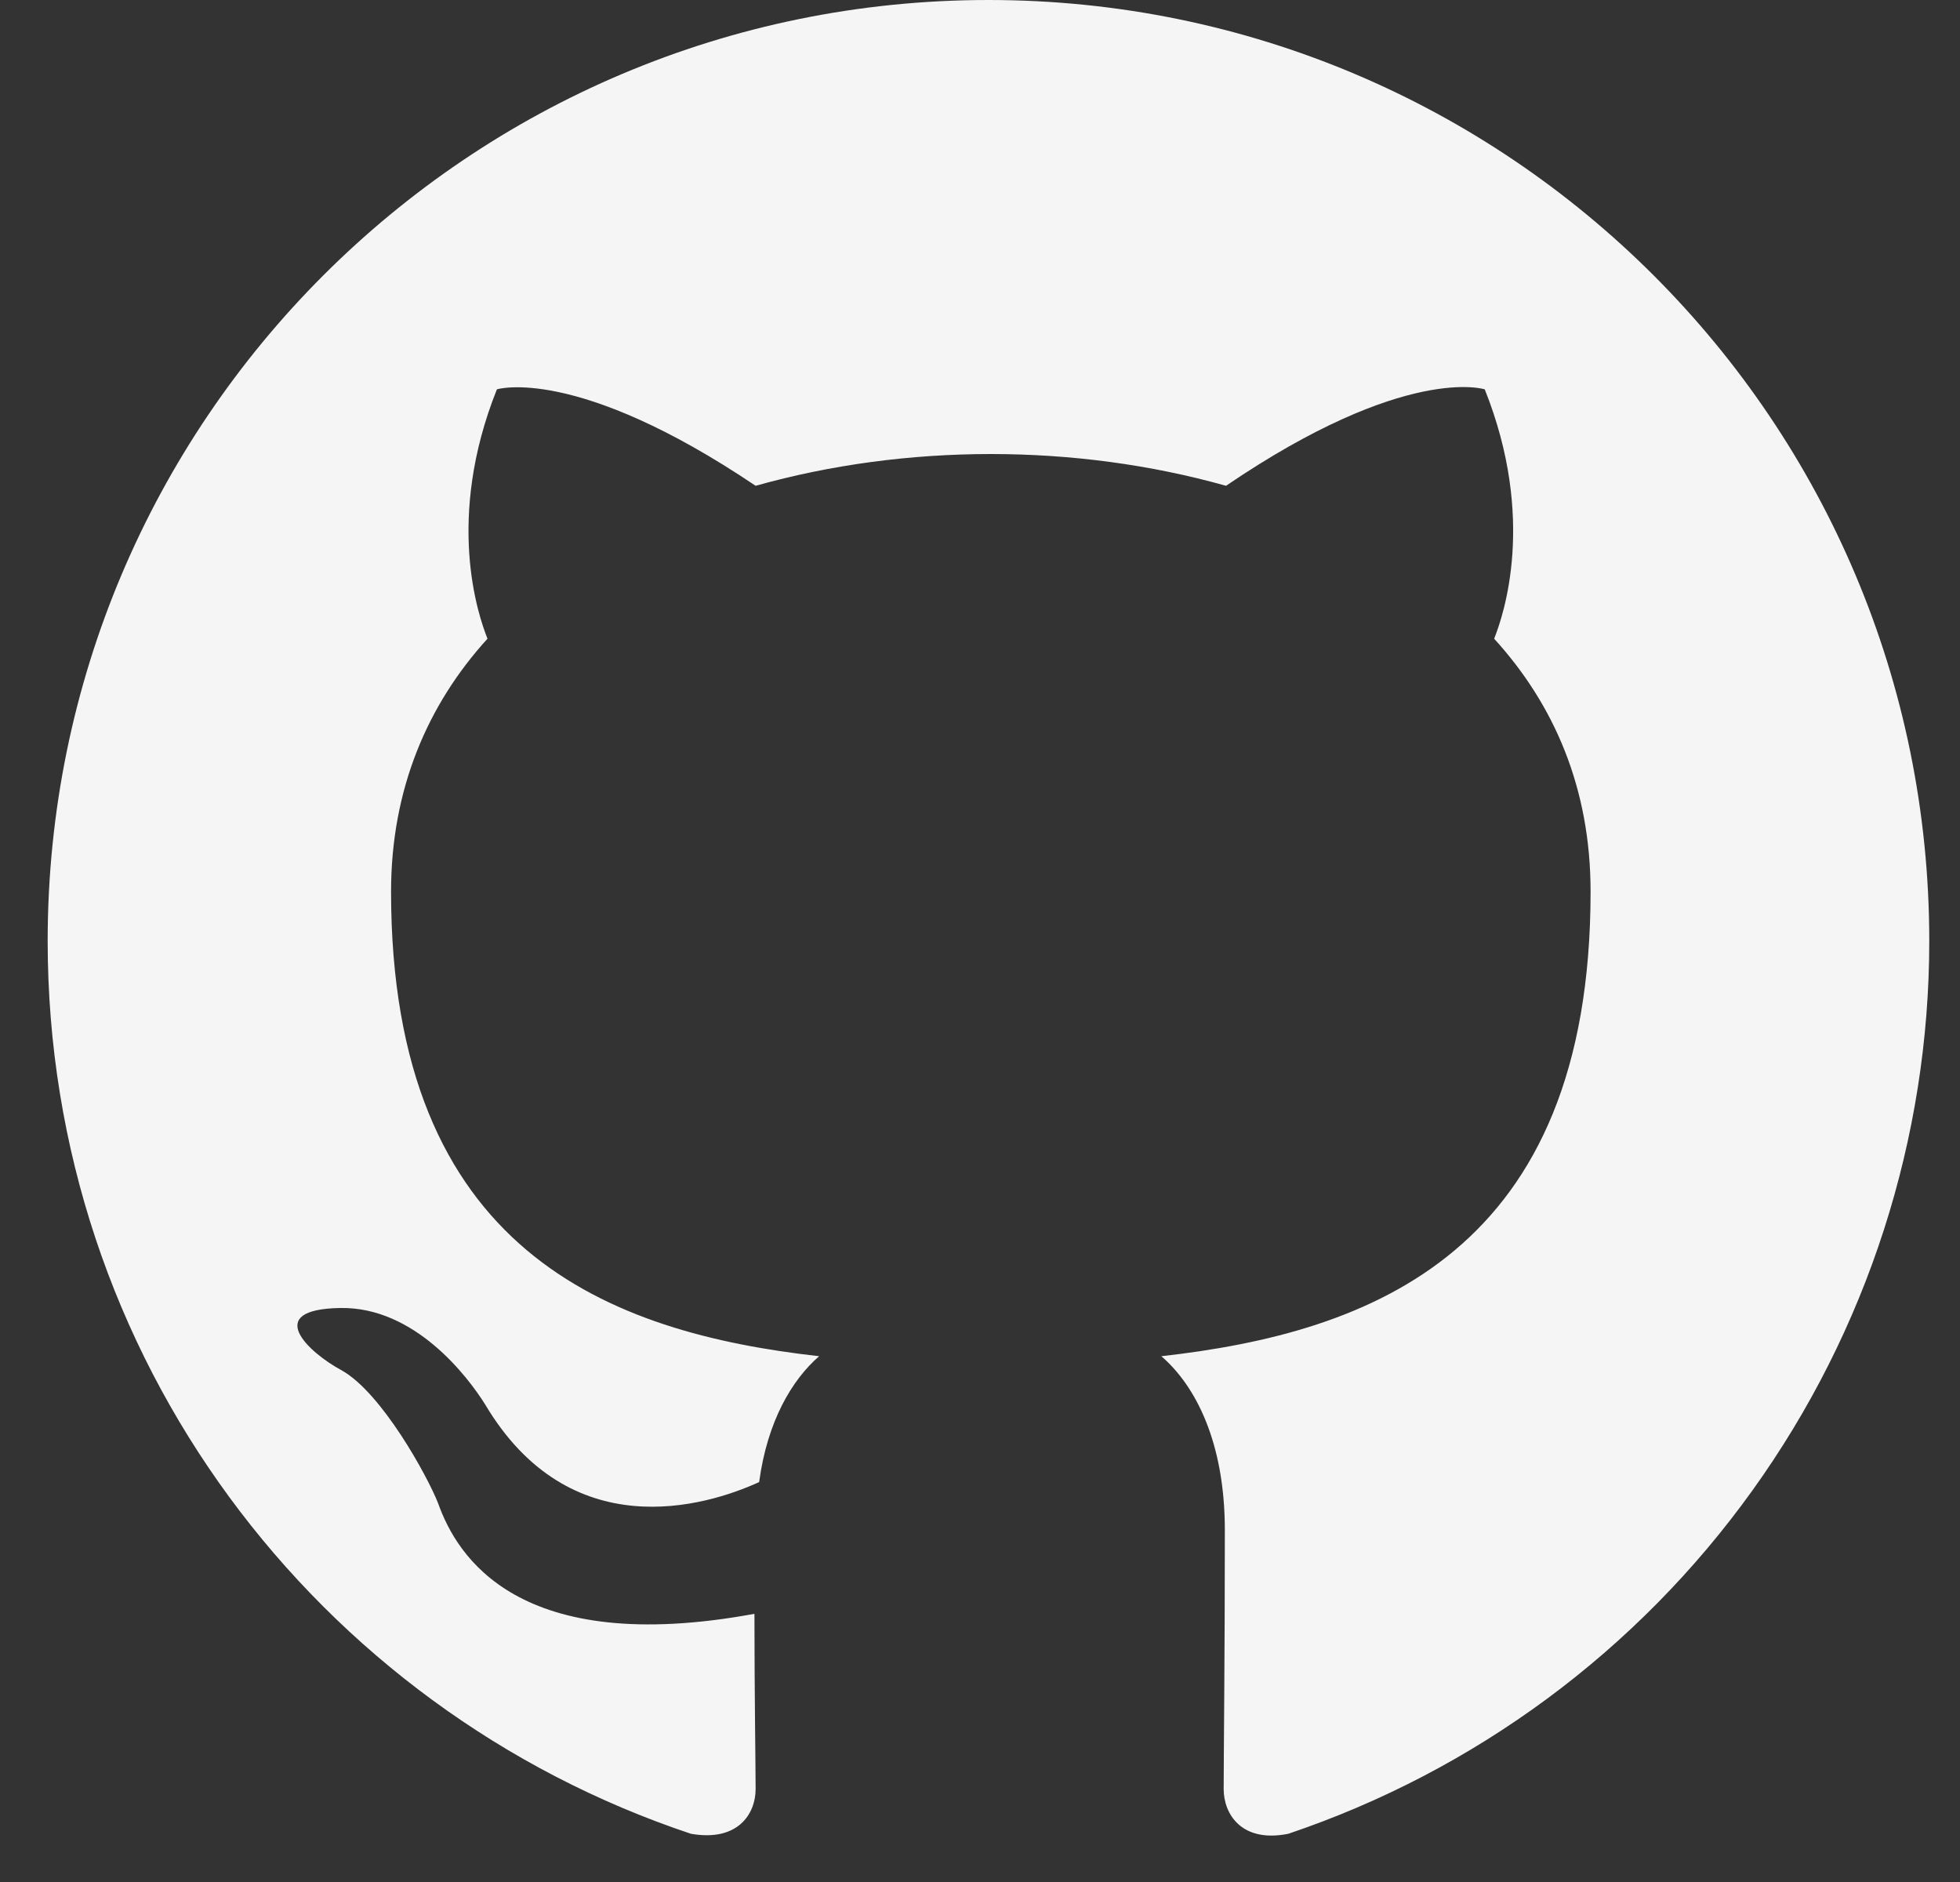 <svg width="25" height="24" viewBox="0 0 25 24" fill="none" xmlns="http://www.w3.org/2000/svg">
<rect x="0" y="0" width="25" height="24" fill="#333333" stroke="none"/>
<path fill-rule="evenodd" clip-rule="evenodd" d="M12.608 0C5.978 0 0.608 5.37 0.608 12C0.608 17.31 4.043 21.795 8.813 23.385C9.413 23.49 9.638 23.13 9.638 22.815C9.638 22.53 9.623 21.585 9.623 20.58C6.608 21.135 5.828 19.845 5.588 19.17C5.453 18.825 4.868 17.76 4.358 17.475C3.938 17.25 3.338 16.695 4.343 16.68C5.288 16.665 5.963 17.55 6.188 17.91C7.268 19.725 8.993 19.215 9.683 18.9C9.788 18.12 10.103 17.595 10.448 17.295C7.778 16.995 4.988 15.96 4.988 11.37C4.988 10.065 5.453 8.985 6.218 8.145C6.098 7.845 5.678 6.615 6.338 4.965C6.338 4.965 7.343 4.65 9.638 6.195C10.598 5.925 11.618 5.79 12.638 5.79C13.658 5.79 14.678 5.925 15.638 6.195C17.933 4.635 18.938 4.965 18.938 4.965C19.598 6.615 19.178 7.845 19.058 8.145C19.823 8.985 20.288 10.05 20.288 11.37C20.288 15.975 17.483 16.995 14.813 17.295C15.248 17.67 15.623 18.39 15.623 19.515C15.623 21.12 15.608 22.41 15.608 22.815C15.608 23.13 15.833 23.505 16.433 23.385C18.816 22.581 20.886 21.05 22.352 19.007C23.819 16.965 24.608 14.514 24.608 12C24.608 5.37 19.238 0 12.608 0Z" fill="#F5F5F5"/>
</svg>
